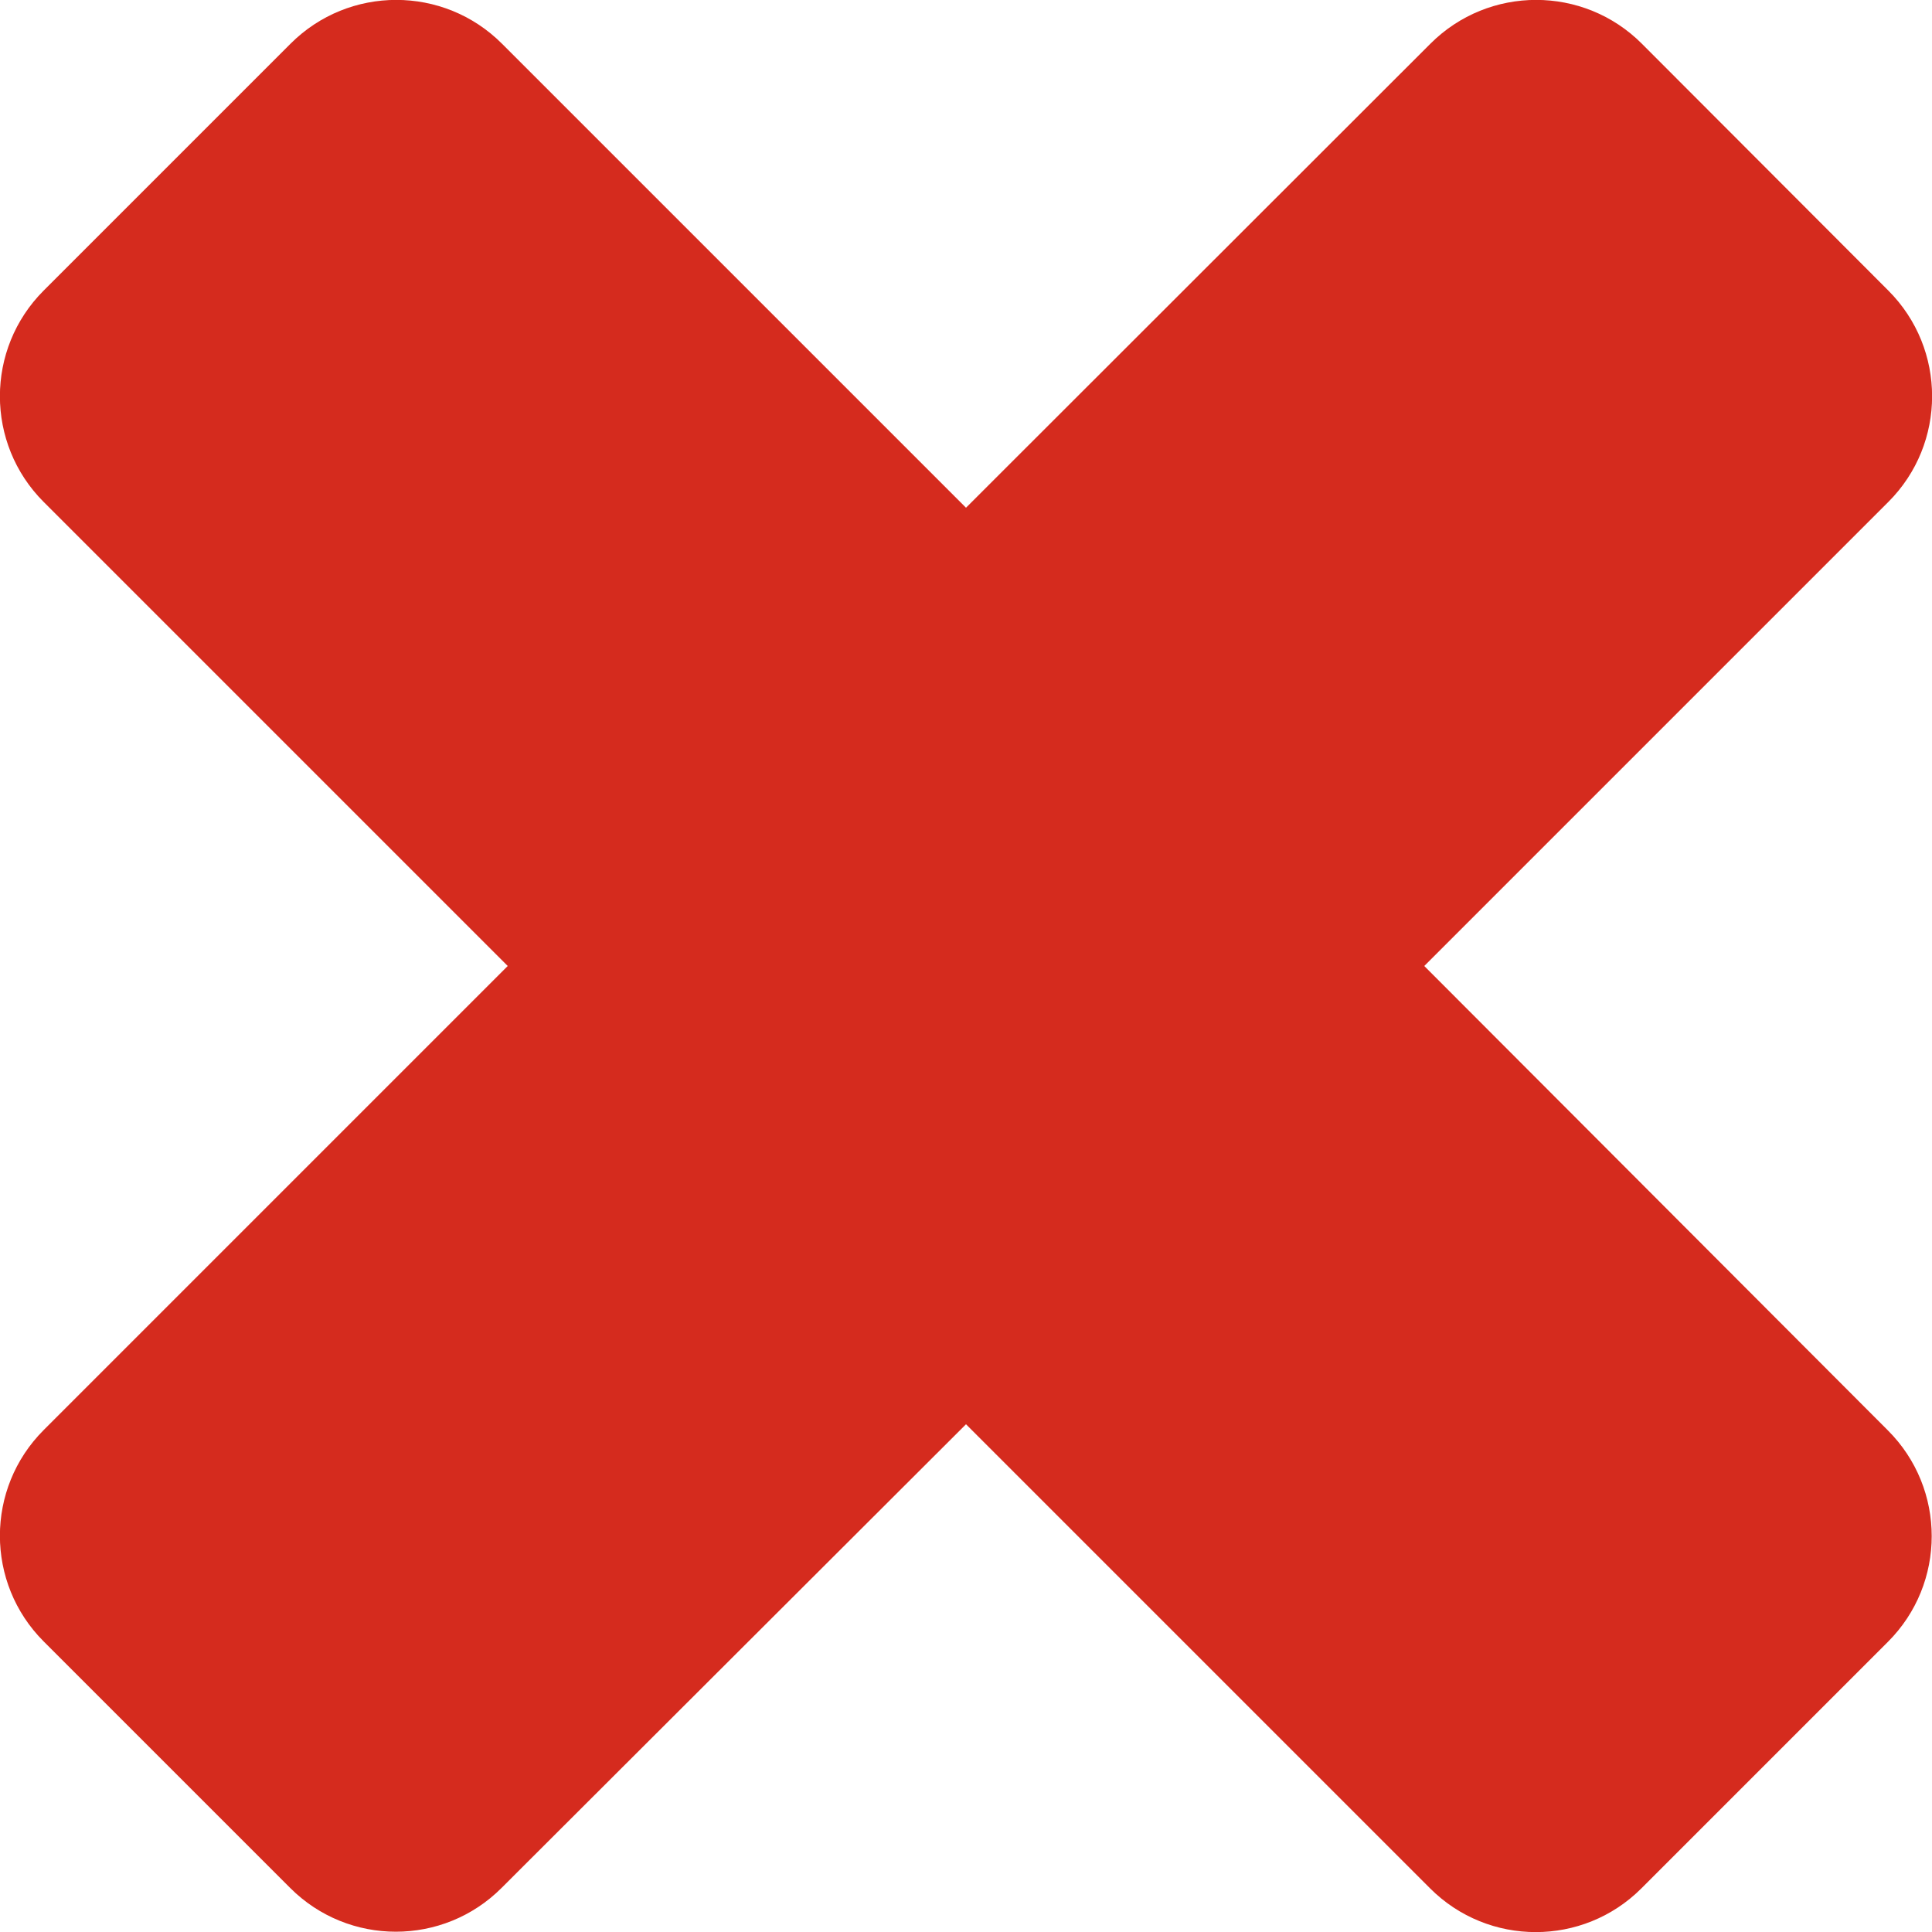 <svg xmlns="http://www.w3.org/2000/svg" viewBox="0 0 500 500">
<style>
	.icon{
		fill:#d52b1e;
	}
</style>
<title>ErrorIcon</title>
<g id="icon">
	<path class="icon" d="M488.7,75.2l-63.8-63.9c-15.1-15.1-39.6-15.1-54.7,0L250,131.4L129.9,11.3c-15.1-15.1-39.6-15.1-54.7,0
		L11.3,75.2c-15.1,15.1-15.1,39.6,0,54.7L131.4,250L11.3,370.1c-15.1,15.1-15.1,39.6,0,54.7l63.8,63.8c15.1,15.1,39.6,15.1,54.7,0
		L250,368.6l120.1,120.1c15.1,15.1,39.6,15.1,54.7,0l63.8-63.8c15.1-15.1,15.1-39.6,0-54.7L368.6,250l120.1-120.1
		C503.8,114.8,503.8,90.3,488.7,75.2z"/>
</g>
</svg>
